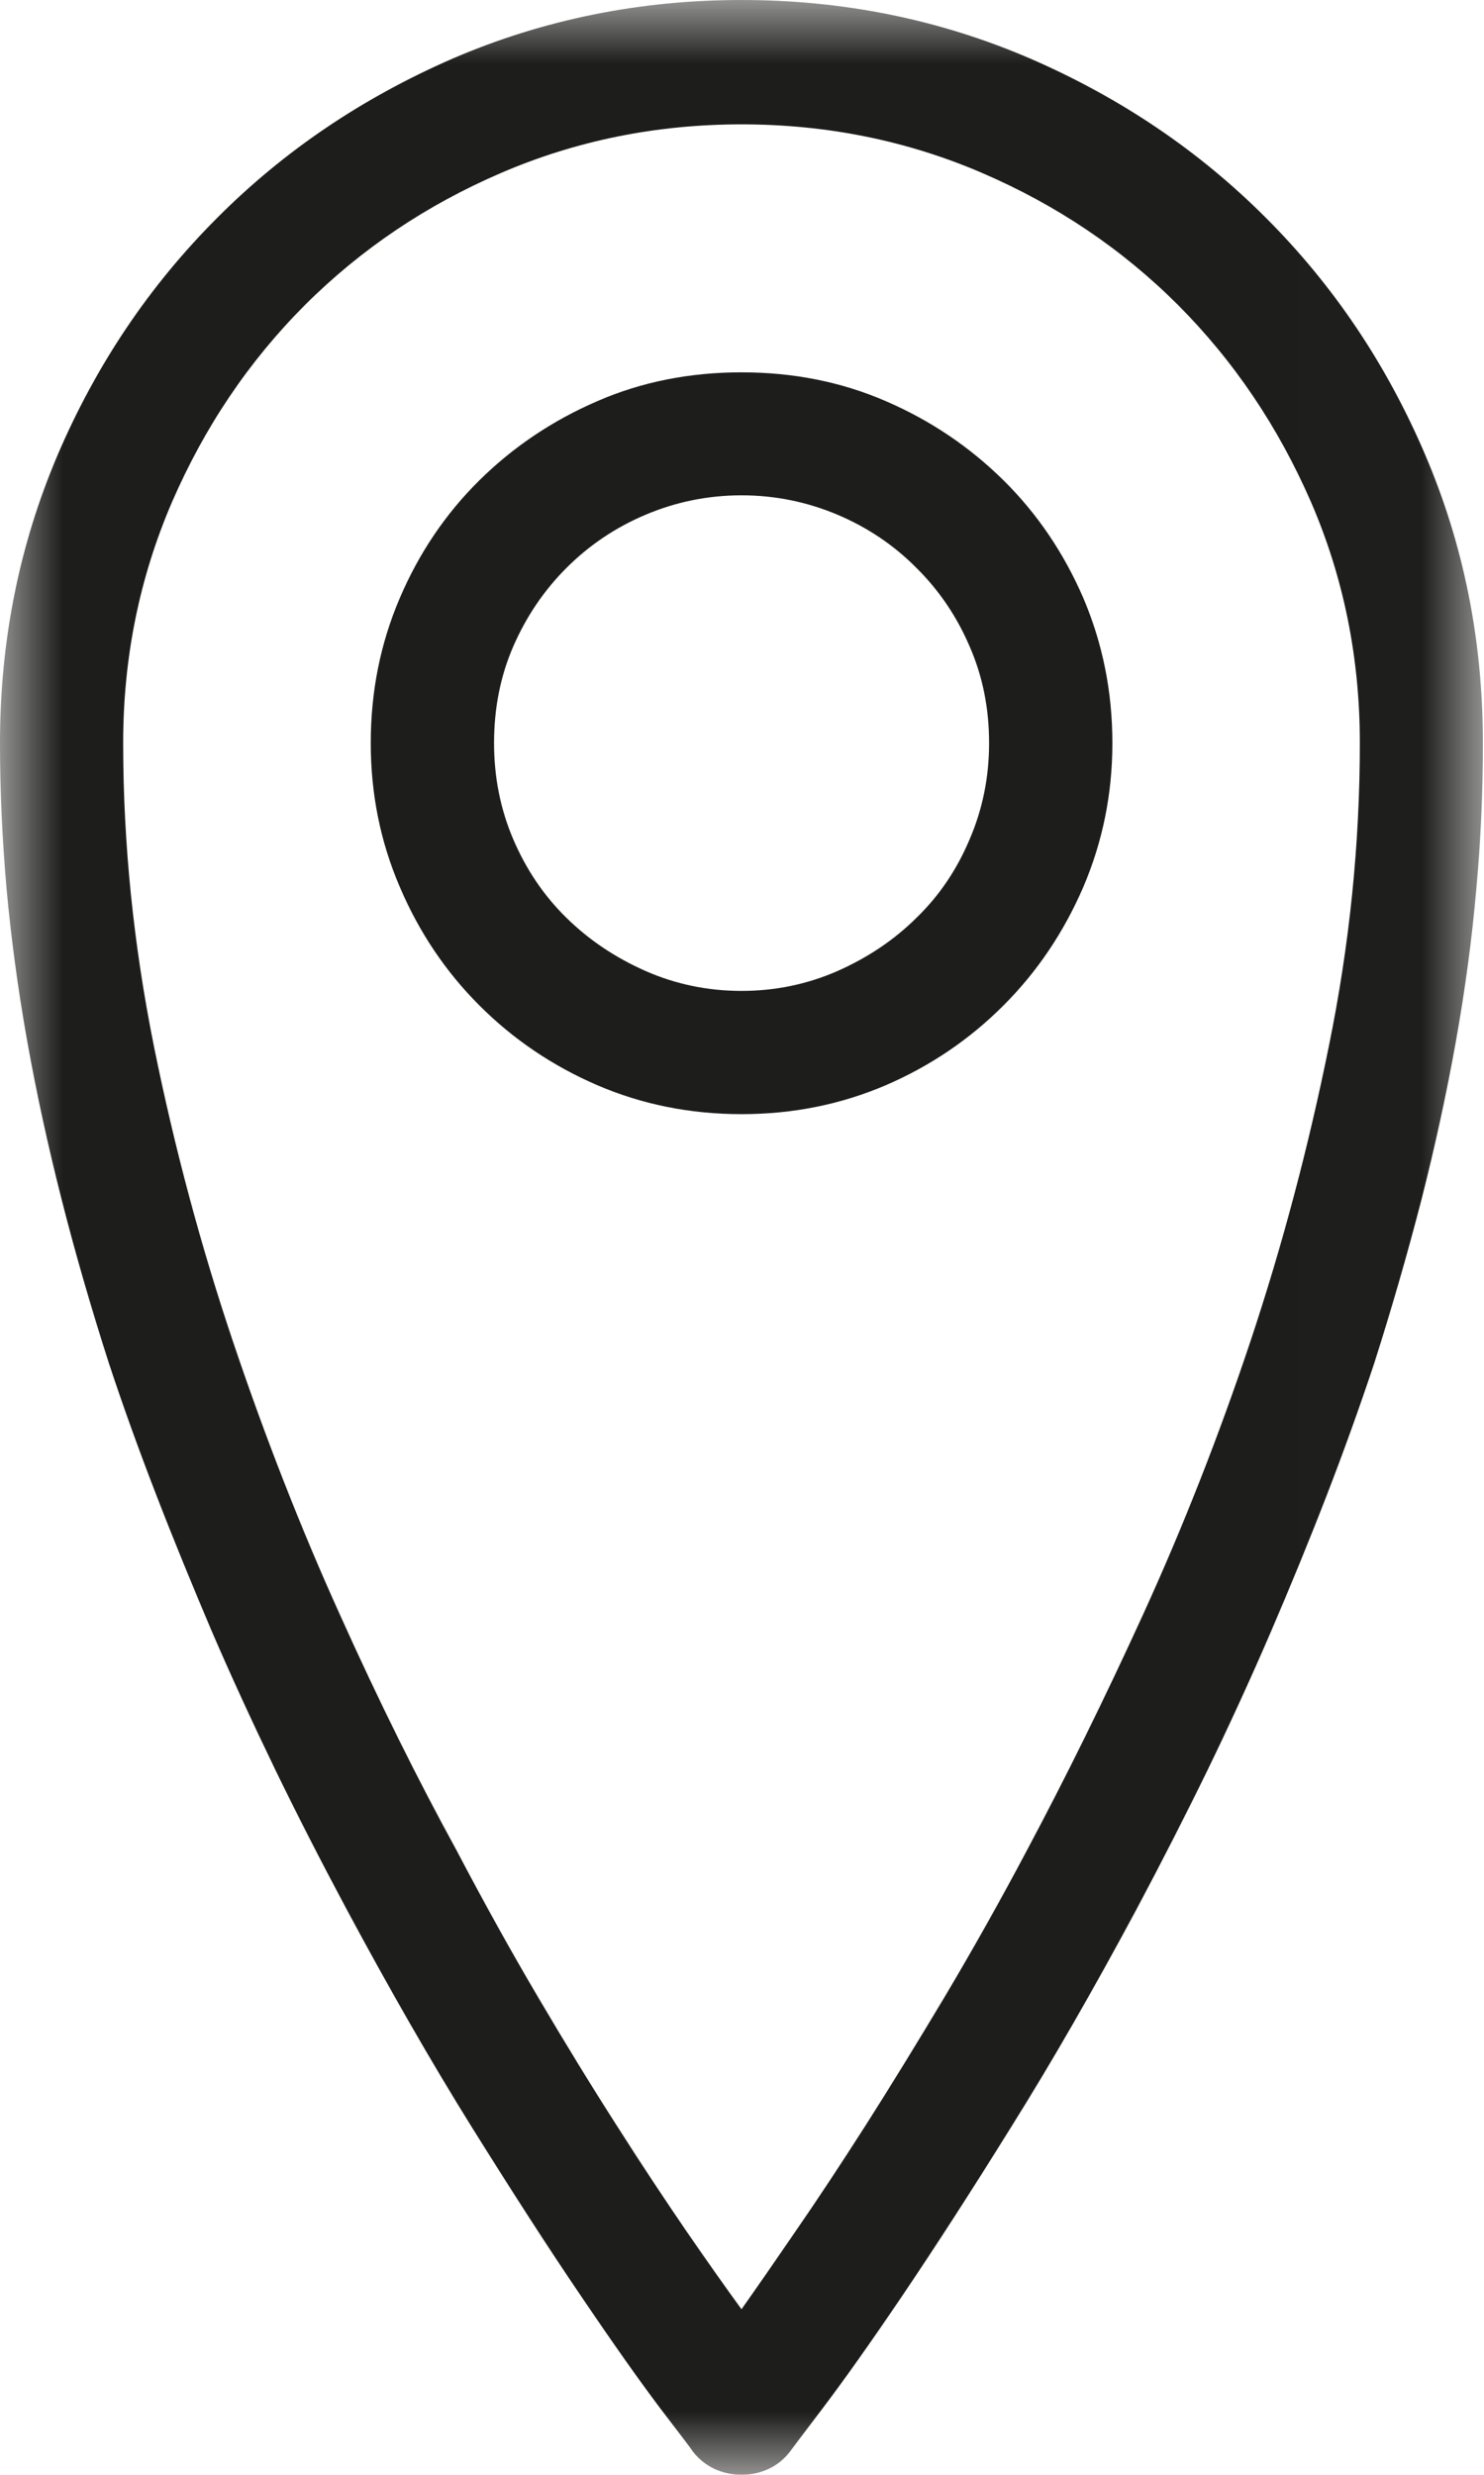 <?xml version="1.0" encoding="UTF-8"?>
<svg width="12px" height="20px" viewBox="0 0 12 20" version="1.1" xmlns="http://www.w3.org/2000/svg" xmlns:xlink="http://www.w3.org/1999/xlink">
    <title>Group 3</title>
    <defs>
        <polygon id="path-1" points="0 0 11.991 0 11.991 20 0 20"></polygon>
    </defs>
    <g id="Page-1" stroke="none" stroke-width="1" fill="none" fill-rule="evenodd">
        <g id="05-contact" transform="translate(-858, -643)">
            <g id="Group-3" transform="translate(858, 643)">
                <mask id="mask-2" fill="white">
                    <use xlink:href="#path-1"></use>
                </mask>
                <g id="Clip-2"></g>
                <path d="M5.22,4.16 C4.976,4.263 4.763,4.407 4.58,4.59 C4.398,4.772 4.255,4.984 4.15,5.225 C4.046,5.465 3.995,5.725 3.995,6.005 C3.995,6.279 4.046,6.538 4.15,6.782 C4.255,7.027 4.398,7.239 4.58,7.417 C4.763,7.597 4.976,7.739 5.22,7.847 C5.463,7.954 5.723,8.008 5.996,8.008 C6.27,8.008 6.528,7.954 6.773,7.847 C7.016,7.739 7.23,7.597 7.411,7.417 C7.595,7.239 7.738,7.027 7.841,6.782 C7.946,6.538 7.998,6.279 7.998,6.005 C7.998,5.725 7.946,5.465 7.841,5.225 C7.738,4.984 7.595,4.772 7.411,4.59 C7.23,4.407 7.016,4.263 6.773,4.16 C6.528,4.057 6.27,4.003 5.996,4.003 C5.723,4.003 5.463,4.057 5.22,4.16 M4.83,8.77 C4.468,8.614 4.15,8.399 3.876,8.125 C3.603,7.852 3.388,7.532 3.233,7.168 C3.076,6.803 2.998,6.417 2.998,6.005 C2.998,5.588 3.076,5.199 3.233,4.833 C3.388,4.47 3.603,4.152 3.876,3.882 C4.15,3.612 4.468,3.398 4.83,3.242 C5.19,3.085 5.58,3.009 5.996,3.009 C6.413,3.009 6.801,3.085 7.163,3.242 C7.525,3.398 7.841,3.612 8.115,3.882 C8.388,4.152 8.603,4.47 8.76,4.833 C8.916,5.199 8.995,5.588 8.995,6.005 C8.995,6.417 8.916,6.803 8.76,7.168 C8.603,7.532 8.388,7.852 8.115,8.125 C7.841,8.399 7.525,8.614 7.163,8.77 C6.801,8.925 6.413,9.004 5.996,9.004 C5.58,9.004 5.19,8.925 4.83,8.77 M4.053,1.397 C3.448,1.657 2.918,2.014 2.466,2.465 C2.013,2.918 1.655,3.449 1.391,4.057 C1.128,4.667 0.996,5.315 0.996,6.005 C0.996,6.82 1.08,7.637 1.245,8.457 C1.411,9.277 1.625,10.073 1.885,10.845 C2.145,11.617 2.433,12.352 2.75,13.052 C3.065,13.752 3.38,14.385 3.691,14.952 C3.913,15.375 4.135,15.774 4.355,16.147 C4.576,16.522 4.788,16.867 4.99,17.182 C5.191,17.498 5.38,17.782 5.551,18.032 C5.725,18.284 5.873,18.494 5.996,18.662 C6.12,18.487 6.268,18.273 6.44,18.022 C6.613,17.772 6.8,17.488 7.001,17.174 C7.203,16.857 7.416,16.51 7.641,16.134 C7.866,15.755 8.09,15.358 8.31,14.942 C8.616,14.368 8.93,13.733 9.248,13.037 C9.566,12.34 9.855,11.607 10.113,10.835 C10.37,10.063 10.581,9.268 10.746,8.452 C10.913,7.635 10.996,6.82 10.996,6.005 C10.996,5.315 10.865,4.667 10.601,4.057 C10.336,3.449 9.978,2.918 9.526,2.465 C9.075,2.014 8.545,1.657 7.94,1.397 C7.335,1.137 6.686,1.005 5.996,1.005 C5.306,1.005 4.658,1.137 4.053,1.397 M5.776,19.952 C5.708,19.919 5.651,19.873 5.605,19.815 C5.593,19.795 5.503,19.677 5.336,19.459 C5.171,19.24 4.958,18.939 4.698,18.555 C4.436,18.17 4.143,17.715 3.813,17.187 C3.485,16.66 3.148,16.073 2.803,15.43 C2.601,15.052 2.408,14.677 2.226,14.302 C2.045,13.927 1.873,13.555 1.713,13.184 C1.555,12.812 1.405,12.447 1.265,12.085 C1.125,11.723 0.996,11.367 0.88,11.015 C0.736,10.567 0.608,10.125 0.498,9.692 C0.388,9.26 0.295,8.834 0.22,8.414 C0.145,7.994 0.09,7.583 0.053,7.182 C0.018,6.782 -0,6.39 -0,6.005 C-0,5.178 0.156,4.402 0.468,3.672 C0.781,2.943 1.21,2.307 1.753,1.764 C2.296,1.218 2.933,0.79 3.661,0.473 C4.391,0.159 5.17,0 5.996,0 C6.823,0 7.601,0.159 8.33,0.473 C9.06,0.79 9.696,1.218 10.24,1.764 C10.783,2.307 11.211,2.943 11.523,3.672 C11.836,4.402 11.991,5.178 11.991,6.005 C11.991,6.39 11.975,6.782 11.938,7.182 C11.903,7.583 11.848,7.994 11.773,8.414 C11.698,8.834 11.605,9.26 11.495,9.692 C11.383,10.125 11.256,10.567 11.113,11.015 C10.996,11.367 10.868,11.723 10.728,12.085 C10.588,12.447 10.438,12.812 10.278,13.184 C10.118,13.555 9.948,13.927 9.766,14.302 C9.583,14.677 9.391,15.052 9.19,15.43 C8.845,16.073 8.508,16.66 8.178,17.187 C7.85,17.715 7.555,18.17 7.295,18.555 C7.035,18.939 6.821,19.24 6.655,19.459 C6.49,19.677 6.4,19.795 6.386,19.815 C6.341,19.873 6.285,19.919 6.216,19.952 C6.148,19.983 6.075,20 5.996,20 C5.918,20 5.845,19.983 5.776,19.952" id="Fill-1" fill="#1D1D1B" mask="url(#mask-2)"></path>
            </g>
        </g>
    </g>
</svg>
